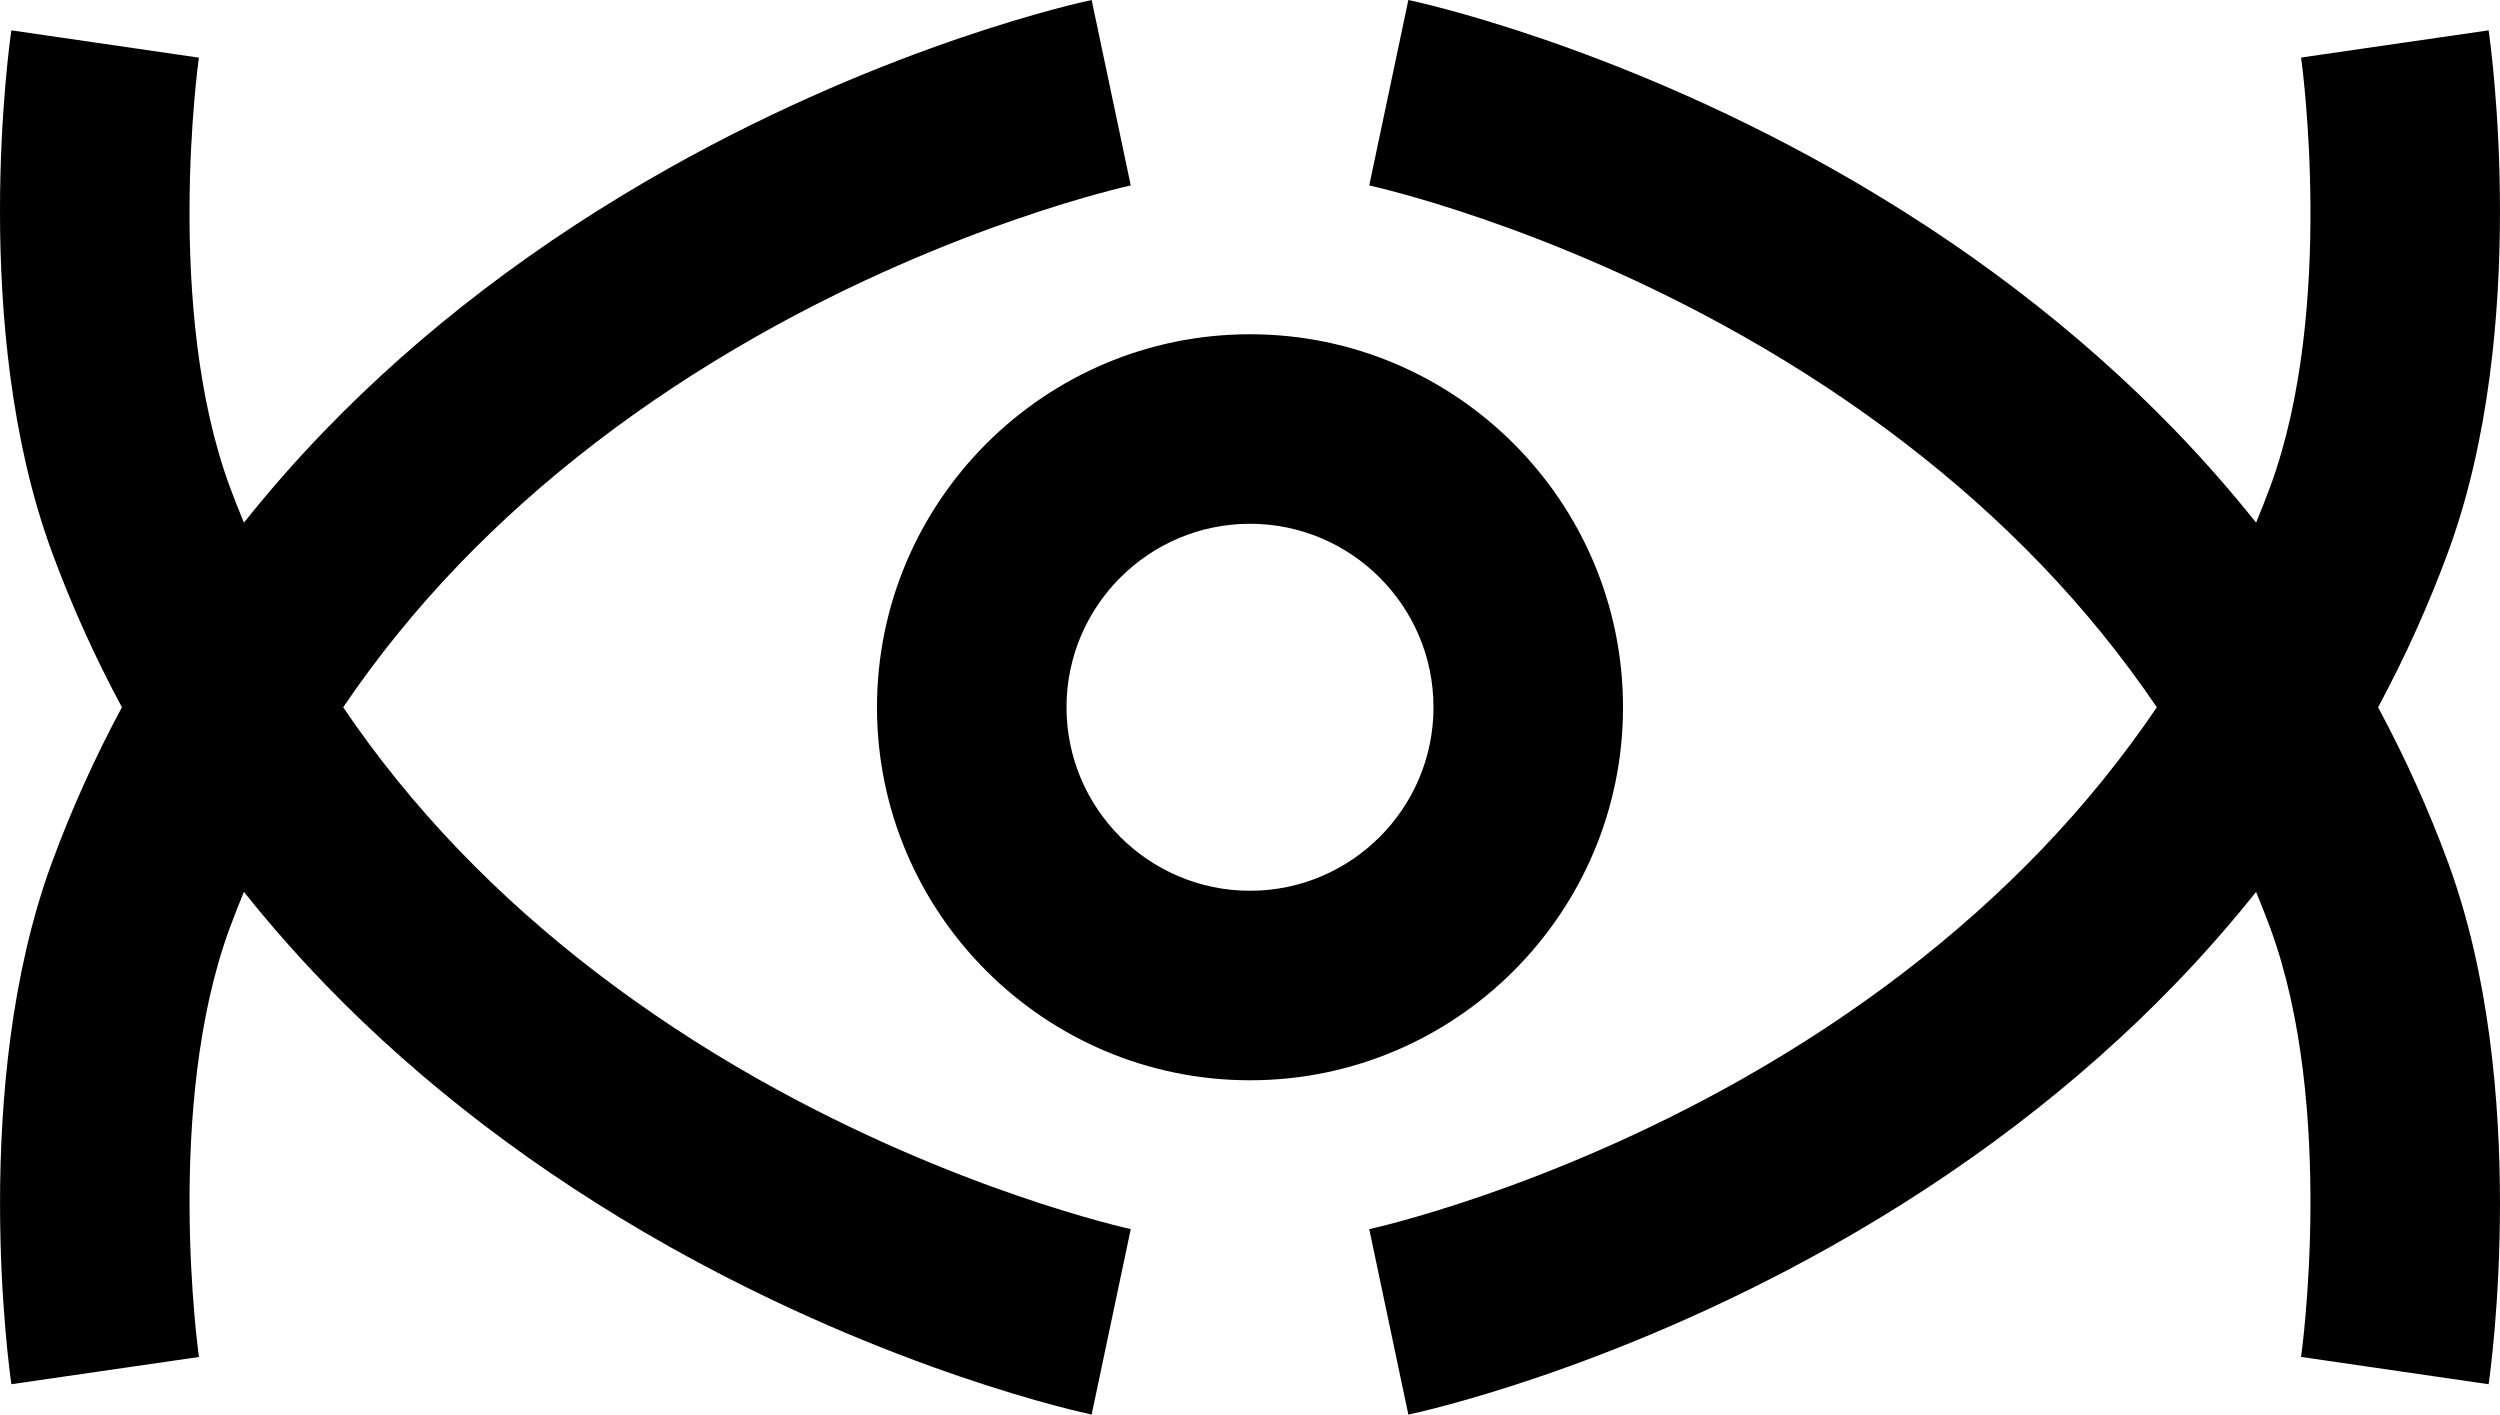 <?xml version="1.0" encoding="UTF-8"?>
<svg id="Layer_2" data-name="Layer 2" xmlns="http://www.w3.org/2000/svg" viewBox="0 0 1011.36 572.25">
  <defs>
    <style>
      .cls-1 {
        fill: #000;
        stroke-width: 0px;
      }
    </style>
  </defs>
  <g id="Layer_1-2" data-name="Layer 1">
    <path class="cls-1" d="M306.2,436.26c80.18,45.46,150.54,60.81,151.24,60.97l-15.82,75.02c-3.26-.68-80.77-17.33-170.92-67.99-53.2-29.89-100.03-65.58-139.18-106.07-11.64-12.04-22.57-24.52-32.84-37.39-1.99,4.84-3.93,9.7-5.74,14.62-26.58,72.19-12.61,172.53-12.46,173.54l-75.87,11.01c-.71-4.87-17-120.36,16.39-211.04,7.97-21.64,17.44-42.58,28.32-62.81-10.88-20.23-20.36-41.17-28.32-62.81C-12.41,132.63,3.88,17.15,4.59,12.27l75.87,11.05c-.14.97-14.11,101.31,12.47,173.5,1.81,4.92,3.75,9.78,5.74,14.62,10.27-12.87,21.2-25.35,32.84-37.39,39.15-40.49,85.98-76.17,139.18-106.07C360.85,17.33,438.36.68,441.62,0l15.82,75.02c-.7.15-71.06,15.5-151.24,60.97-46.31,26.26-86.87,57.34-120.54,92.37-17.46,18.17-33.08,37.47-46.83,57.77,13.75,20.3,29.37,39.6,46.83,57.77,33.67,35.03,74.23,66.11,120.54,92.37ZM962.05,286.12c10.88-20.23,20.36-41.17,28.32-62.81,33.39-90.68,17.1-206.17,16.39-211.04l-75.87,11.01c.14,1.01,14.12,101.35-12.46,173.54-1.81,4.92-3.75,9.78-5.74,14.62-10.27-12.87-21.2-25.35-32.84-37.39-39.15-40.49-85.98-76.17-139.18-106.07C650.51,17.33,573,.68,569.74,0l-15.82,75.02c.7.15,71.06,15.5,151.24,60.97,46.31,26.26,86.87,57.34,120.54,92.37,17.46,18.17,33.08,37.47,46.83,57.77-13.75,20.3-29.37,39.6-46.83,57.77-33.67,35.03-74.23,66.11-120.54,92.37-80.18,45.46-150.54,60.81-151.24,60.97l15.82,75.02c3.26-.68,80.77-17.33,170.92-67.99,53.2-29.89,100.03-65.58,139.18-106.07,11.64-12.04,22.57-24.52,32.84-37.39,1.99,4.84,3.93,9.7,5.74,14.62,26.58,72.19,12.61,172.53,12.47,173.5l75.87,11.05c.71-4.87,17-120.36-16.39-211.04-7.97-21.64-17.44-42.58-28.32-62.81ZM656.58,286.12c0-83.21-67.69-150.9-150.9-150.9s-150.9,67.69-150.9,150.9,67.69,150.9,150.9,150.9,150.9-67.7,150.9-150.9ZM579.91,286.12c0,40.93-33.3,74.23-74.23,74.23s-74.23-33.3-74.23-74.23,33.3-74.23,74.23-74.23,74.23,33.3,74.23,74.23Z"/>
  </g>
</svg>